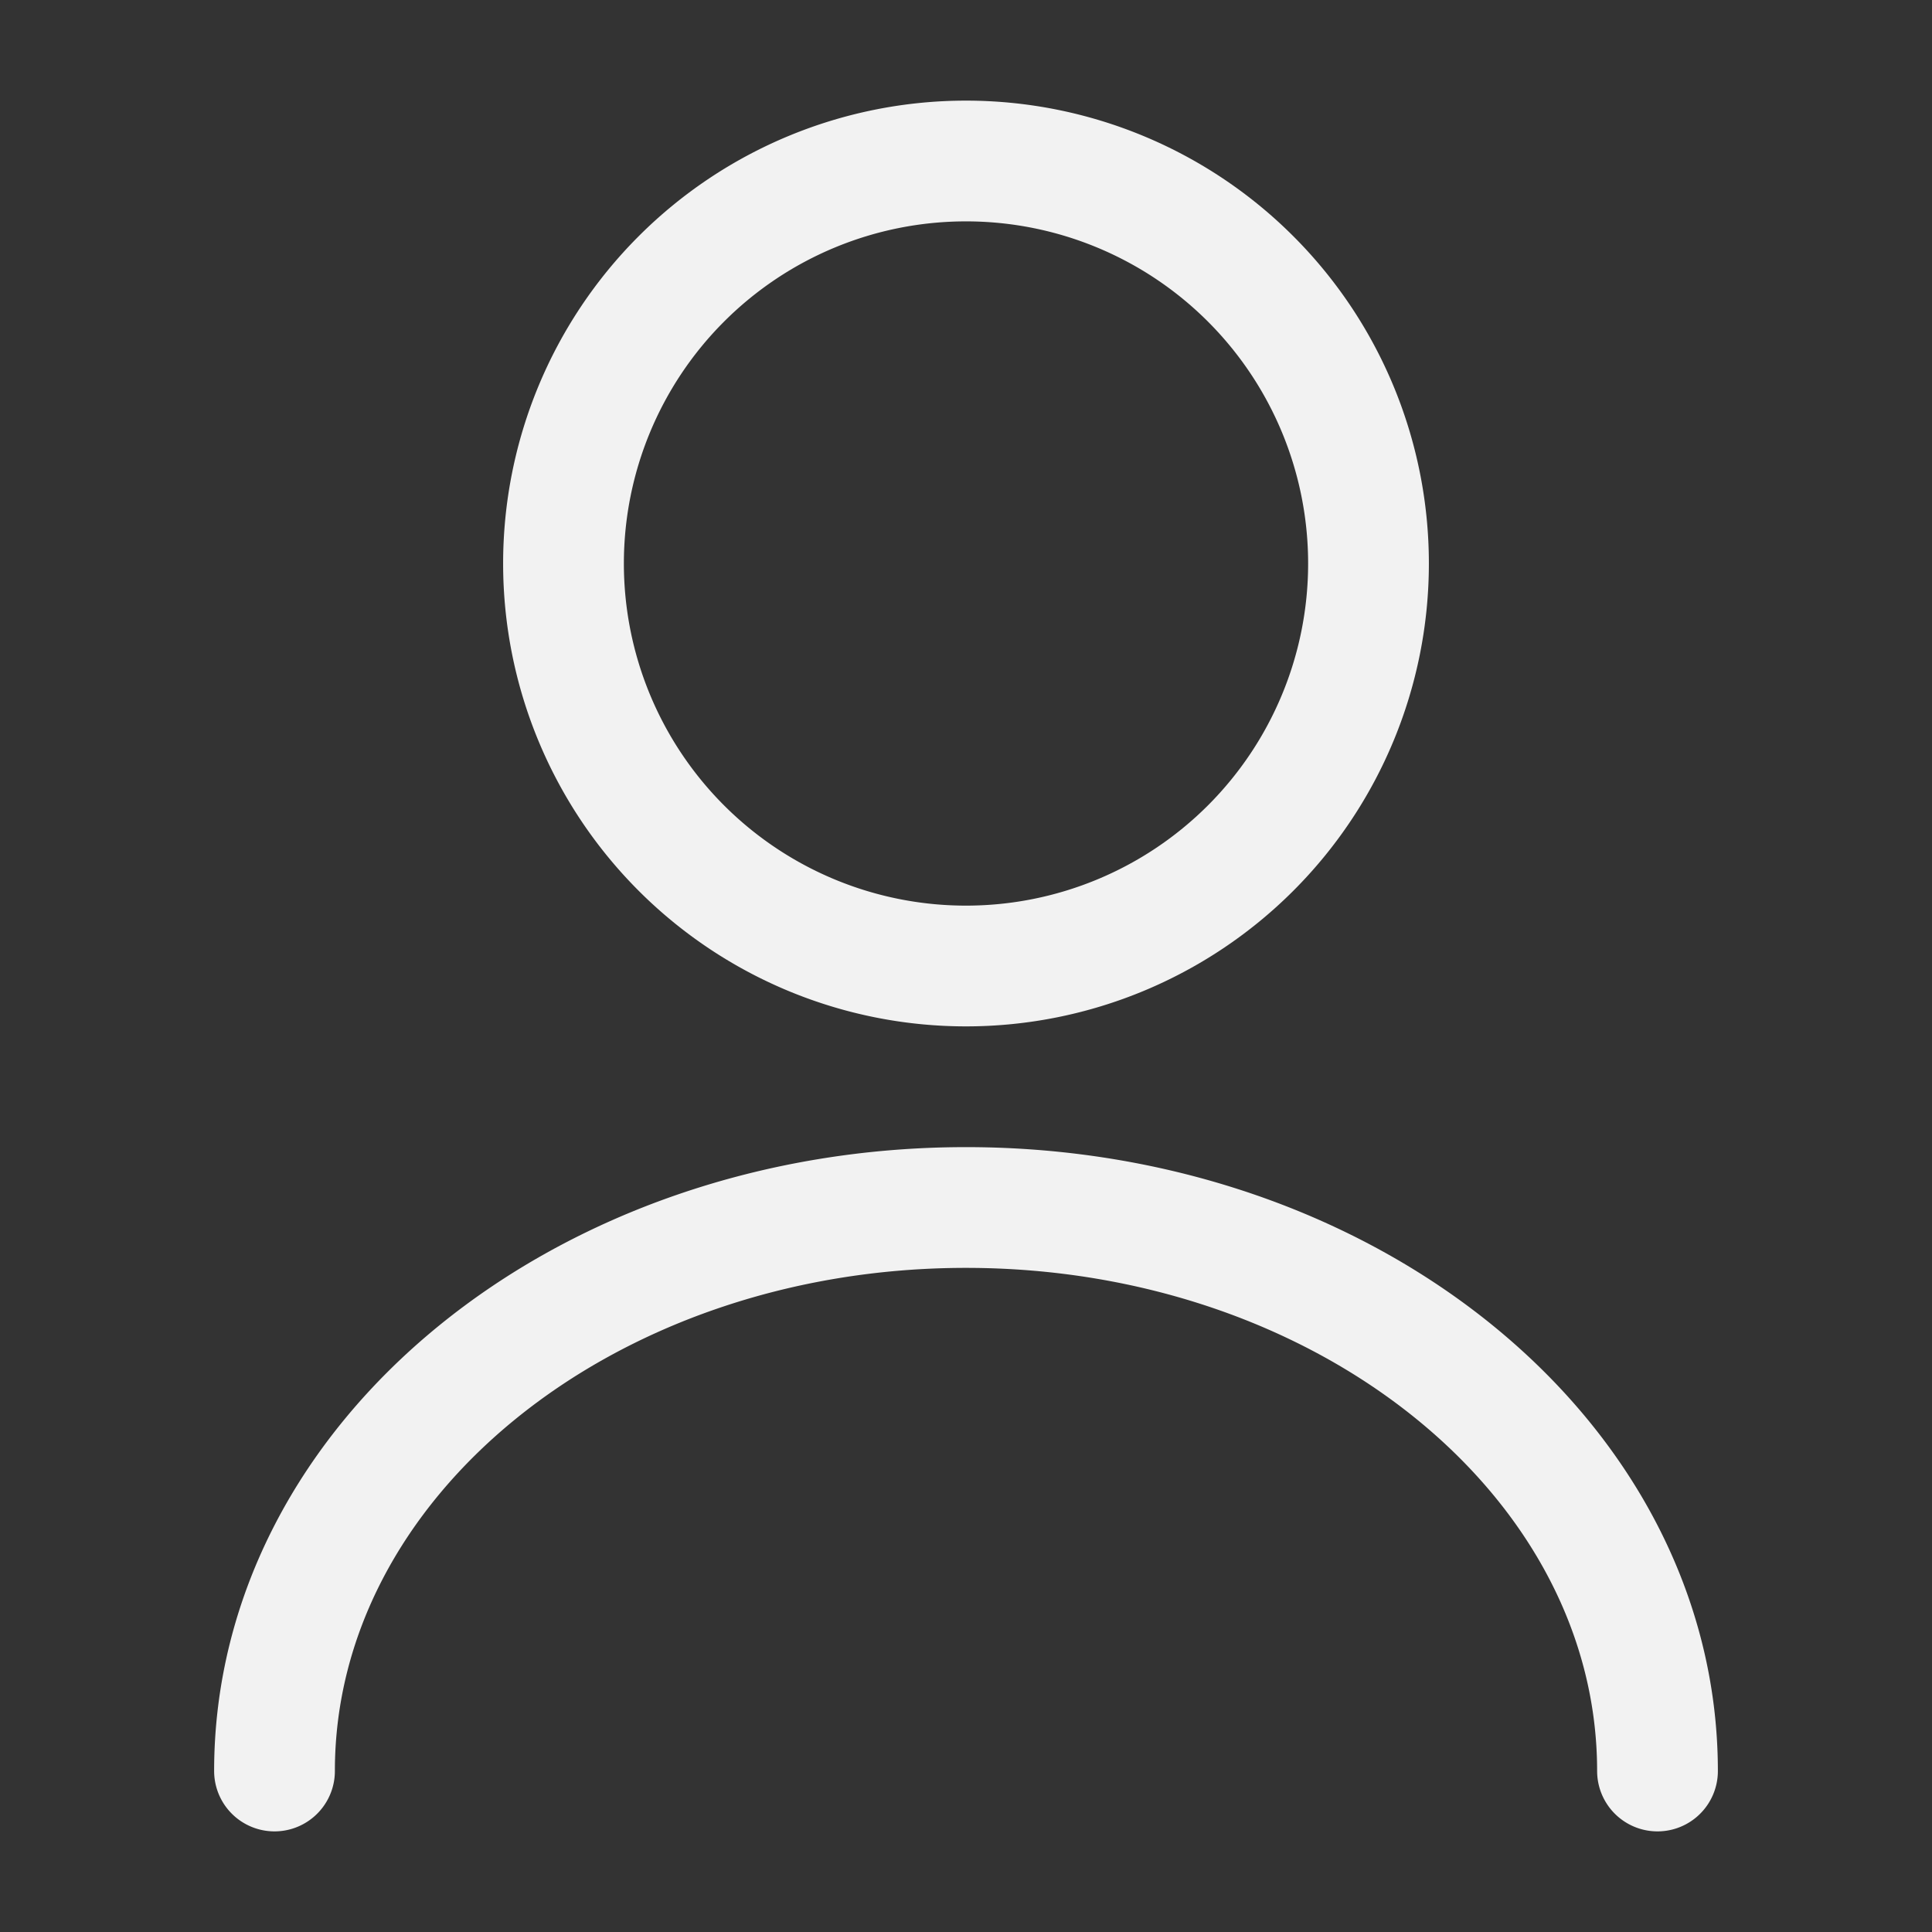 <svg width="24" height="24" fill="none" xmlns="http://www.w3.org/2000/svg"><rect width="100%" height="100%" fill="#333333" stroke="none"/><path d="M12 12a5 5 0 1 0 0-10 5 5 0 0 0 0 10Zm8.59 10c0-3.87-3.85-7-8.59-7s-8.59 3.13-8.59 7" stroke="#F2F2F2" stroke-width="1.5" stroke-linecap="round" stroke-linejoin="round"/></svg>